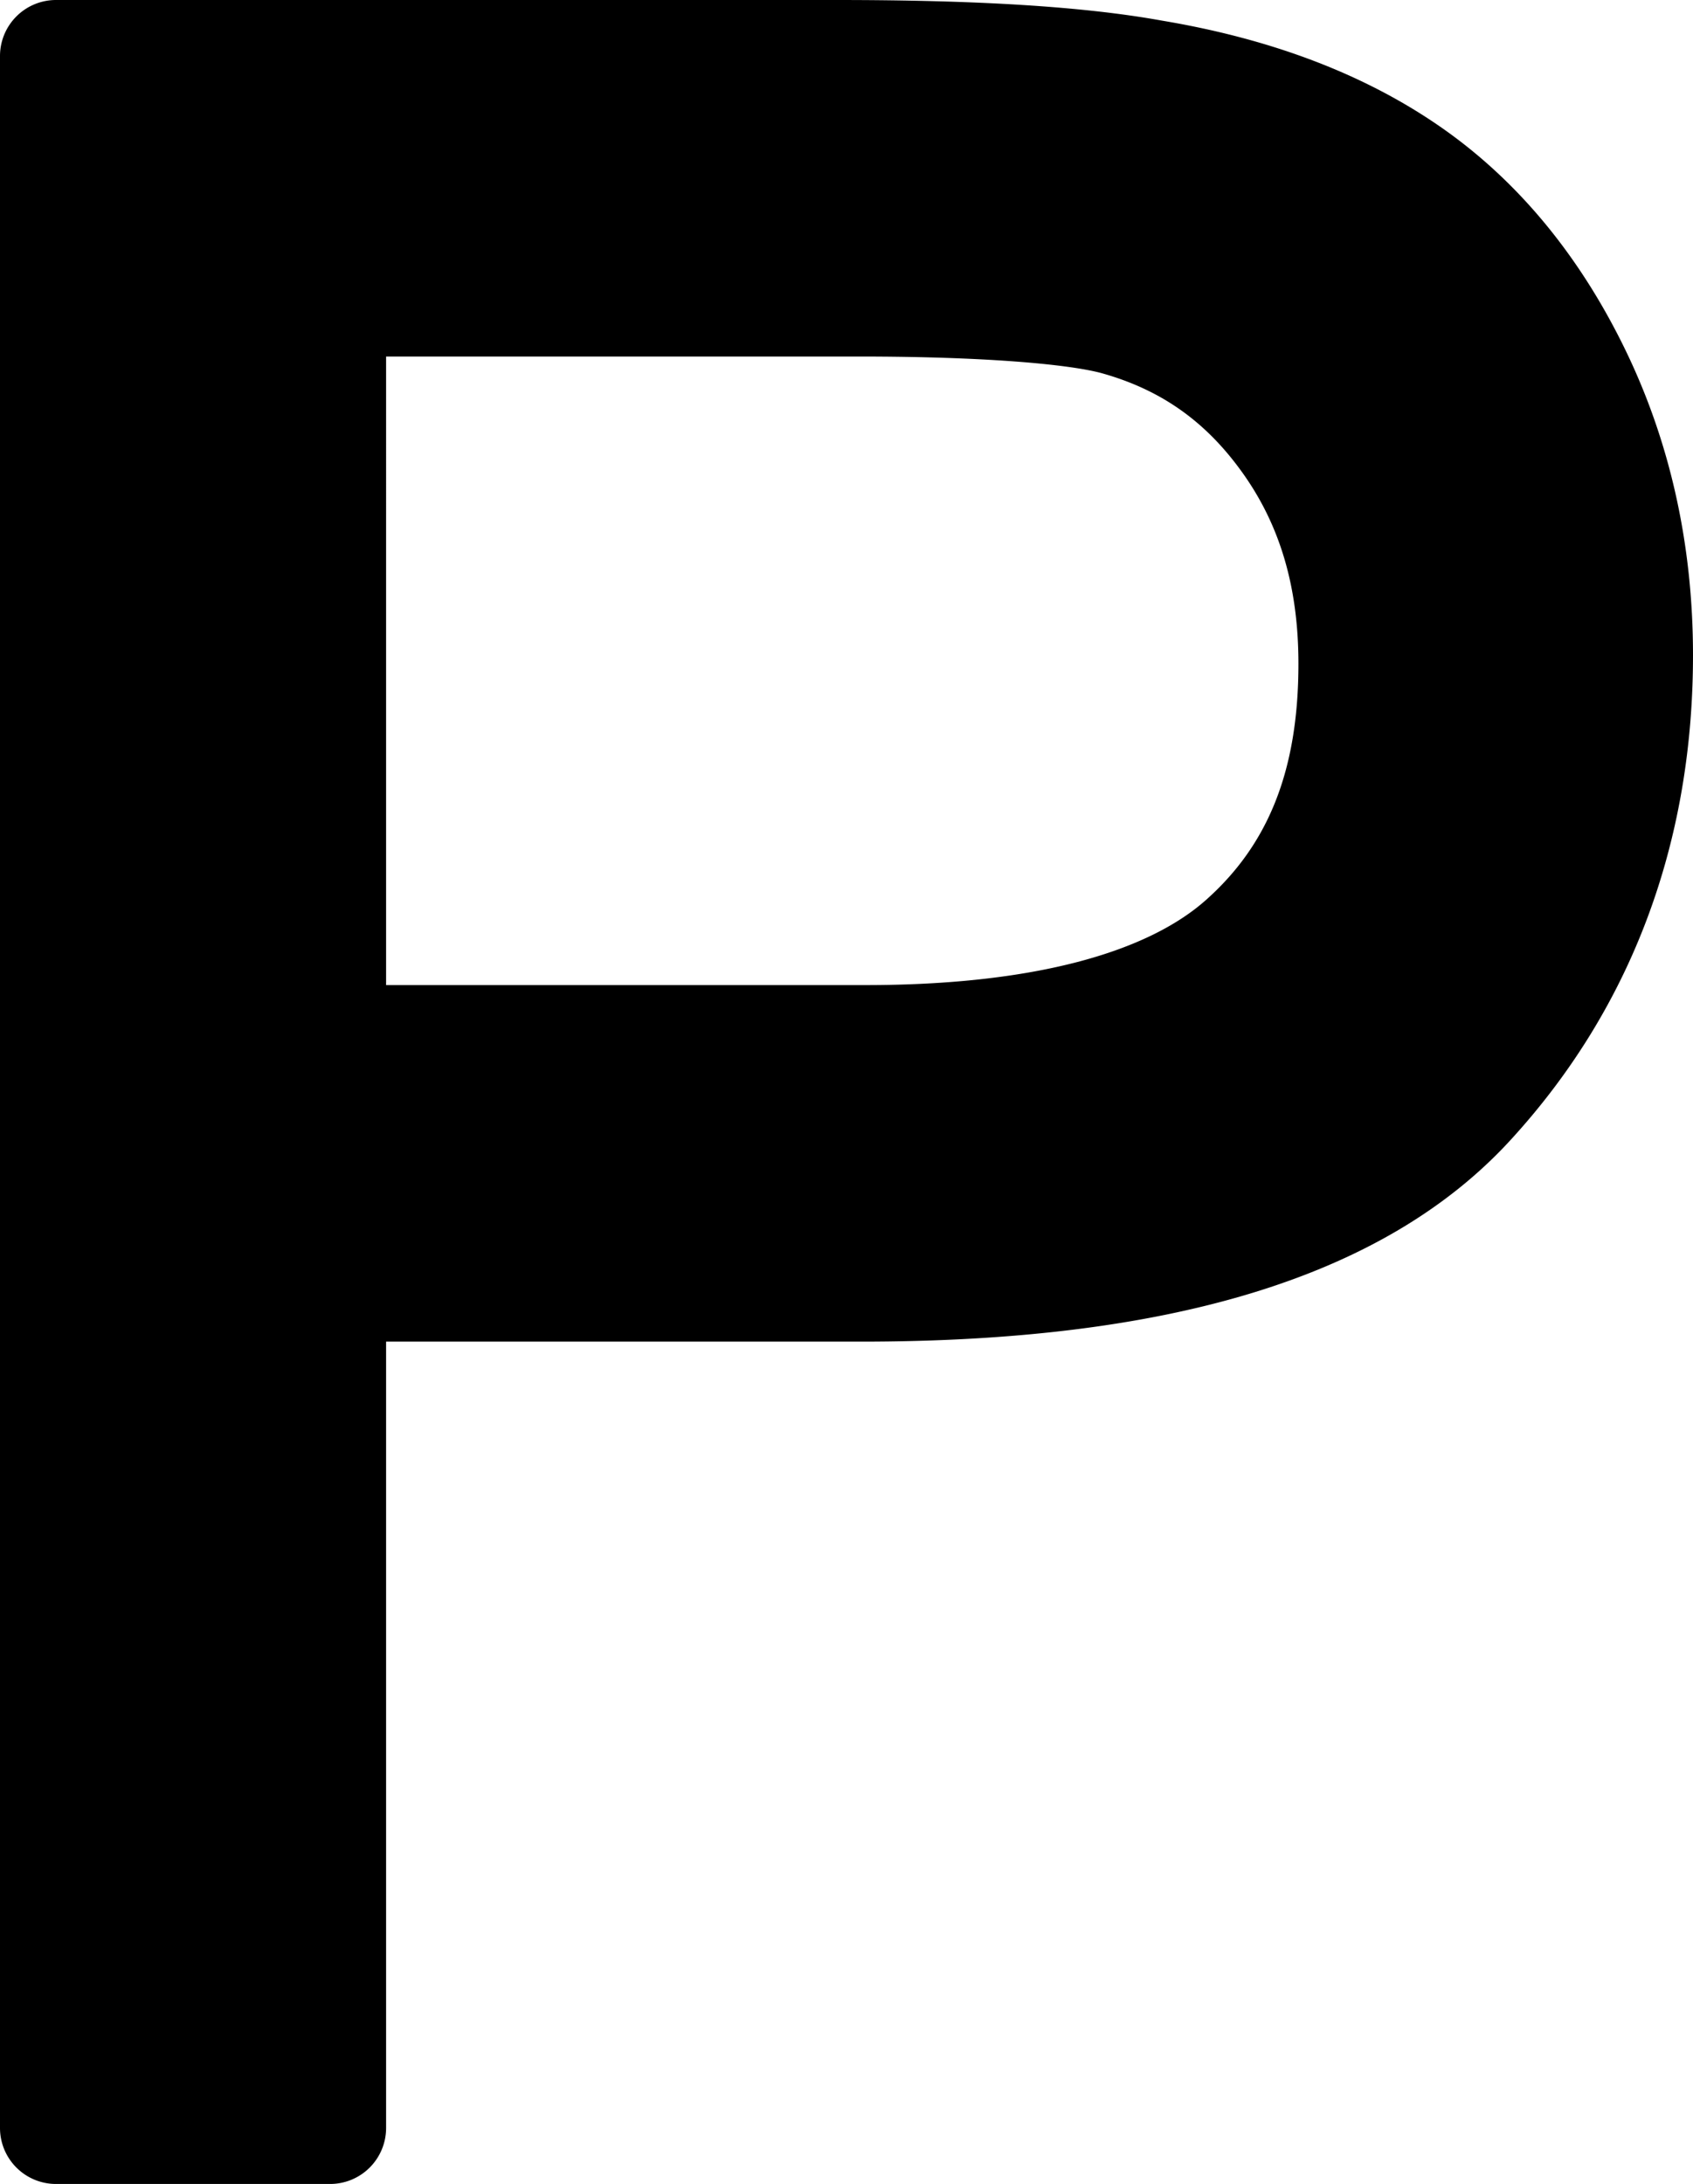 <?xml version="1.0" encoding="UTF-8" standalone="no"?>
<svg xmlns="http://www.w3.org/2000/svg" height="442.271" width="342.957" version="1.0" viewBox="0 0 342.957 442.271">
<path d="m11.344 0a11.345 11.345 0 0 0 -11.344 11.344v419.584a11.345 11.345 0 0 0 11.344 11.344h55.525a11.345 11.345 0 0 0 11.344 -11.344v-159.238h96.271c60.915 0 105.386-12.398 131.424-40.732 24.546-26.712 37.048-60.172 37.049-98.26-0-22.341-4.613-43.257-13.889-62.227-9.203-18.818-21.704-34.008-37.367-44.844-15.543-10.752-34.452-17.796-56.311-21.449-15.927-2.887-37.596-4.177-65.771-4.178h-158.275zm66.869 72.201h95.984c24.756 0 41.888 1.503 48.83 3.33 12.13 3.363 21.28 9.8 28.785 20.371 7.421 10.454 11.215 22.869 11.215 38.512-0 21.881-6.264 36.795-18.789 47.893-11.731 10.395-34.431 17.182-68.895 17.182h-97.131z"/>
</svg>
